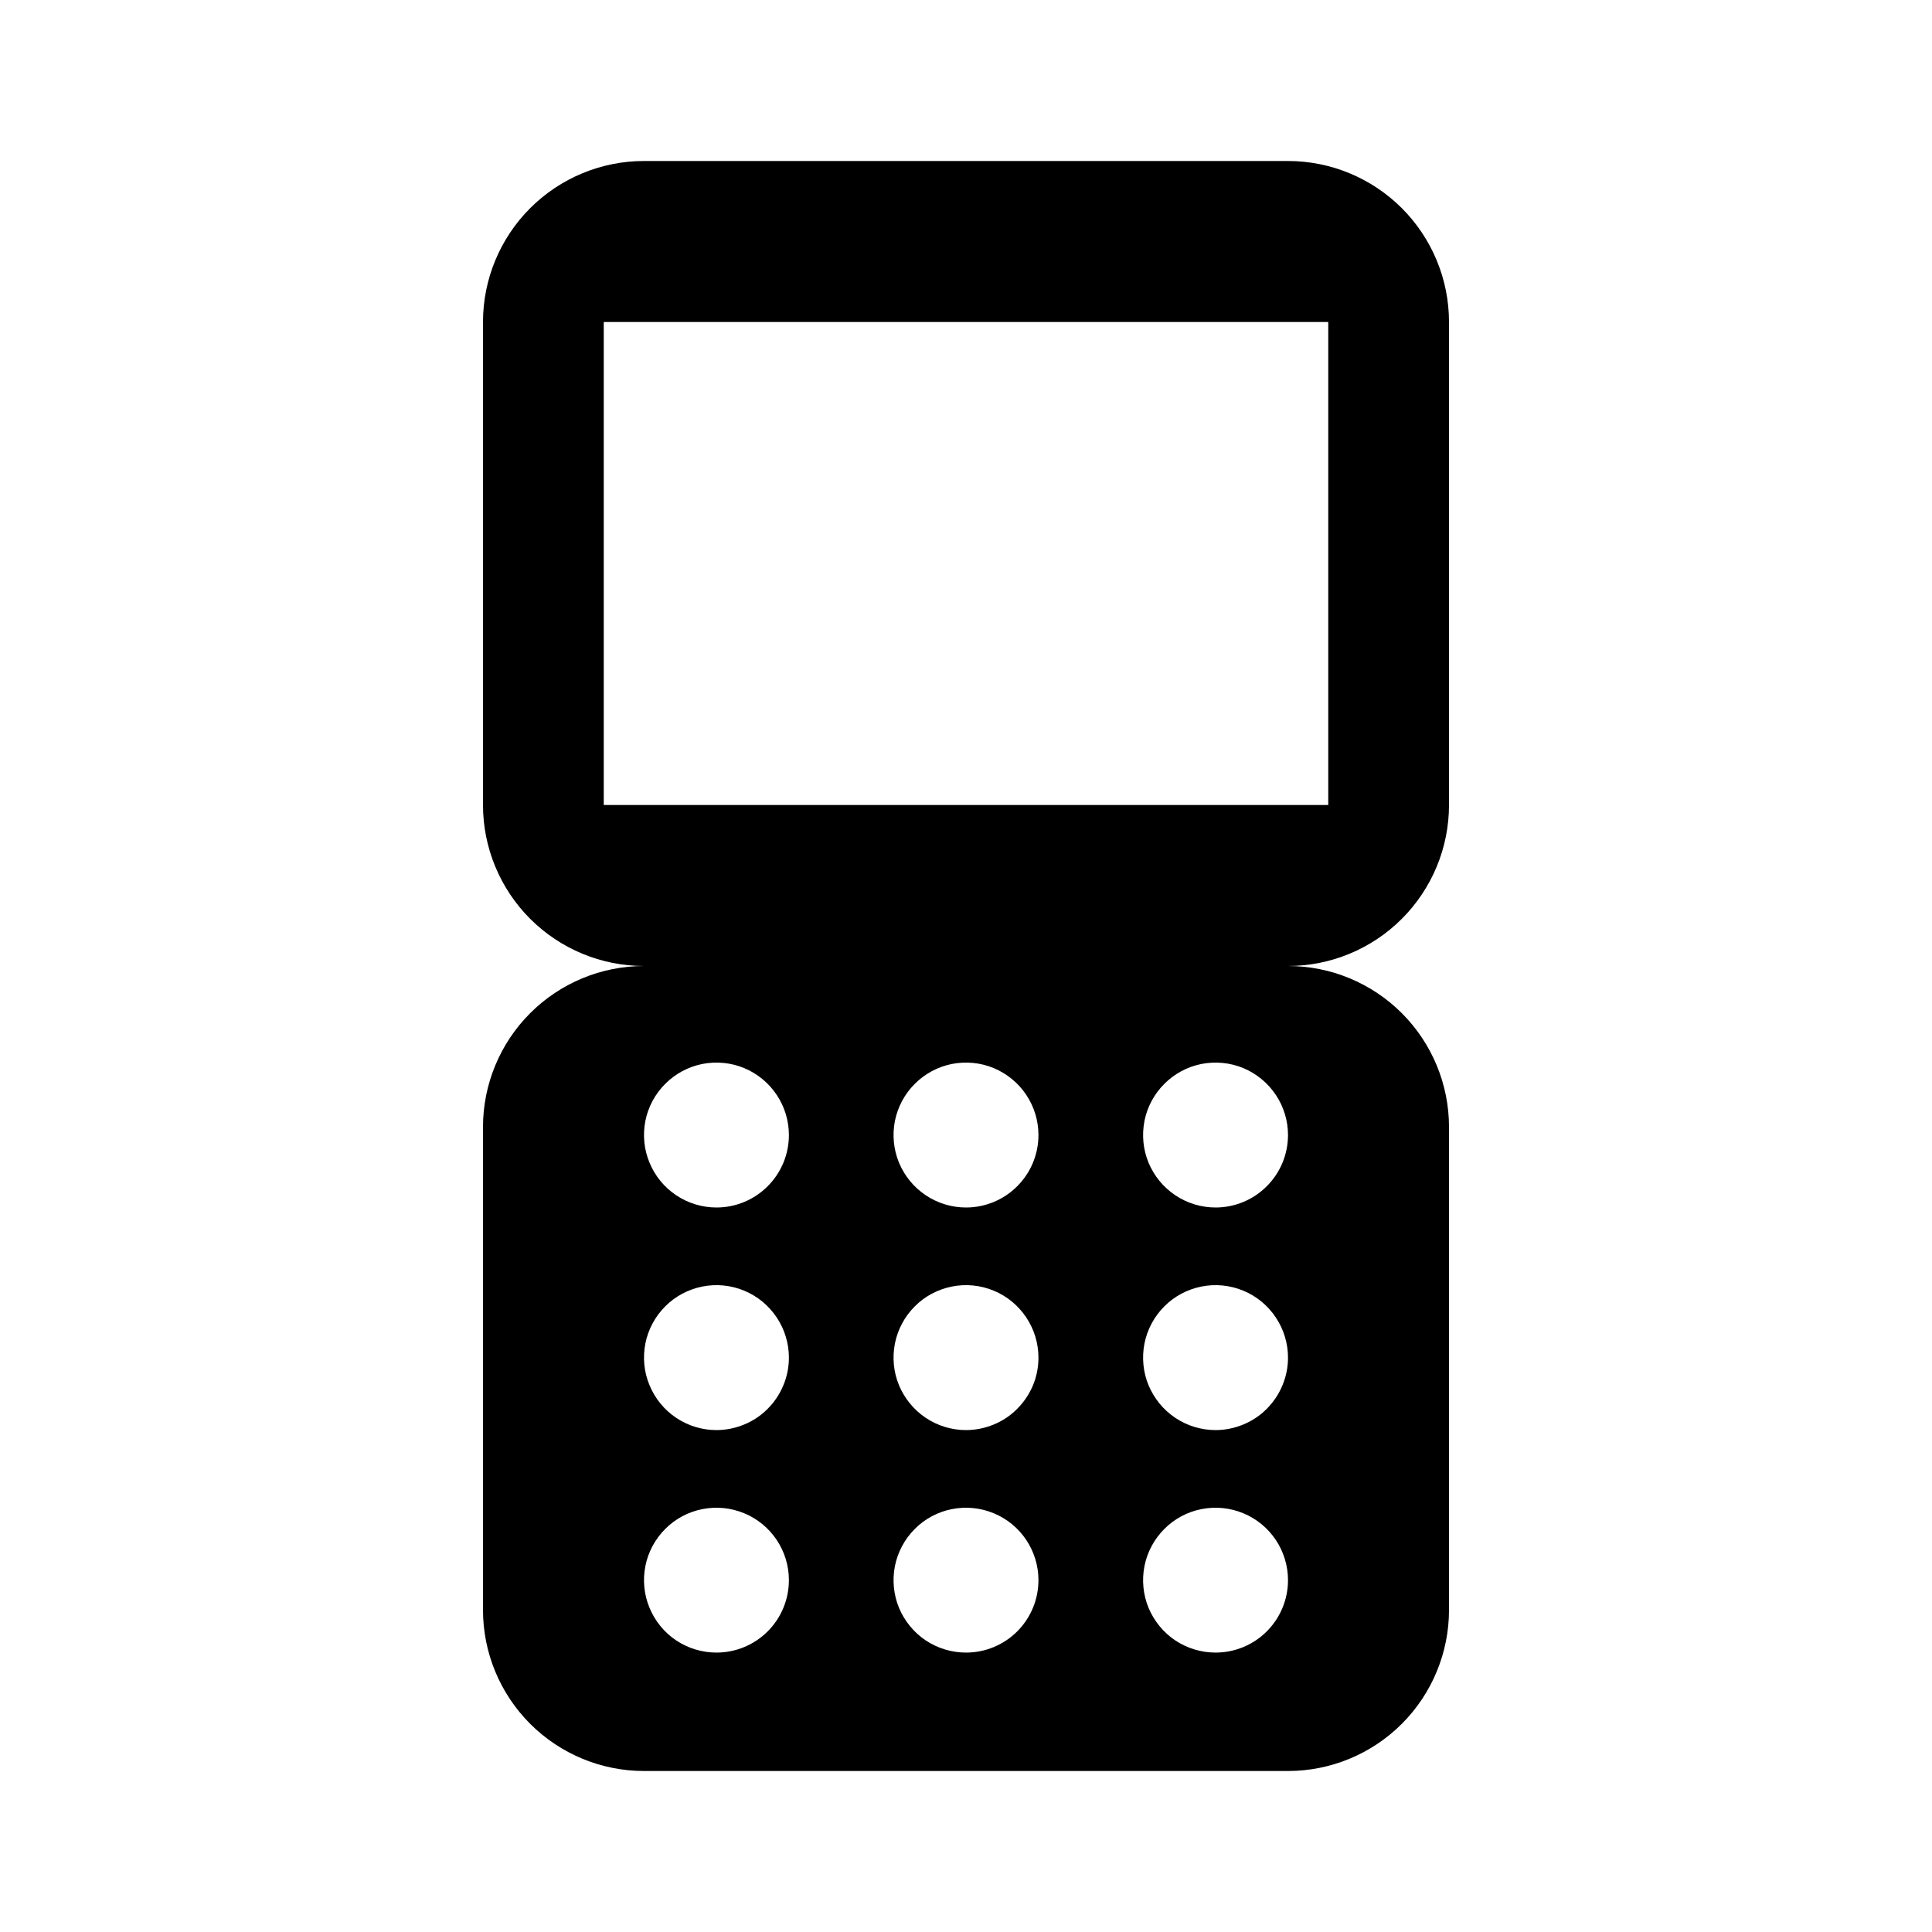 <svg width="24" height="24" viewBox="0 0 24 24" fill="none" xmlns="http://www.w3.org/2000/svg">
<path d="M18 10V4C18 3.47 17.789 2.961 17.414 2.586C17.039 2.211 16.53 2 16 2H8C7.47 2 6.961 2.211 6.586 2.586C6.211 2.961 6 3.47 6 4V10C6 10.53 6.211 11.039 6.586 11.414C6.961 11.789 7.47 12 8 12C7.47 12 6.961 12.211 6.586 12.586C6.211 12.961 6 13.47 6 14V20C6 20.53 6.211 21.039 6.586 21.414C6.961 21.789 7.47 22 8 22H16C16.53 22 17.039 21.789 17.414 21.414C17.789 21.039 18 20.53 18 20V14C18 13.47 17.789 12.961 17.414 12.586C17.039 12.211 16.53 12 16 12C16.53 12 17.039 11.789 17.414 11.414C17.789 11.039 18 10.53 18 10ZM8.9 20.529C8.722 20.529 8.548 20.476 8.4 20.378C8.252 20.279 8.137 20.138 8.069 19.974C8 19.809 7.983 19.628 8.017 19.454C8.052 19.279 8.138 19.119 8.264 18.993C8.389 18.867 8.55 18.781 8.724 18.747C8.899 18.712 9.08 18.73 9.244 18.798C9.409 18.866 9.549 18.981 9.648 19.129C9.747 19.277 9.8 19.451 9.8 19.629C9.8 19.868 9.705 20.097 9.536 20.266C9.368 20.434 9.139 20.529 8.9 20.529ZM8.9 17.765C8.722 17.765 8.548 17.712 8.4 17.613C8.252 17.514 8.137 17.373 8.069 17.209C8 17.045 7.983 16.864 8.017 16.689C8.052 16.514 8.138 16.354 8.264 16.228C8.389 16.102 8.55 16.017 8.724 15.982C8.899 15.947 9.08 15.965 9.244 16.033C9.409 16.101 9.549 16.217 9.648 16.365C9.747 16.513 9.8 16.687 9.8 16.865C9.8 16.983 9.777 17.1 9.731 17.209C9.686 17.318 9.62 17.417 9.536 17.501C9.453 17.585 9.354 17.651 9.244 17.696C9.135 17.741 9.018 17.765 8.9 17.765ZM8.9 15C8.722 15 8.548 14.947 8.4 14.848C8.252 14.749 8.137 14.609 8.069 14.444C8 14.28 7.983 14.099 8.017 13.924C8.052 13.75 8.138 13.589 8.264 13.464C8.389 13.338 8.55 13.252 8.724 13.217C8.899 13.183 9.08 13.2 9.244 13.268C9.409 13.337 9.549 13.452 9.648 13.6C9.747 13.748 9.8 13.922 9.8 14.1C9.8 14.339 9.705 14.568 9.536 14.736C9.368 14.905 9.139 15 8.9 15ZM12 20.529C11.822 20.529 11.648 20.476 11.5 20.378C11.352 20.279 11.237 20.138 11.168 19.974C11.1 19.809 11.083 19.628 11.117 19.454C11.152 19.279 11.238 19.119 11.364 18.993C11.489 18.867 11.65 18.781 11.824 18.747C11.999 18.712 12.18 18.73 12.344 18.798C12.509 18.866 12.649 18.981 12.748 19.129C12.847 19.277 12.9 19.451 12.9 19.629C12.9 19.868 12.805 20.097 12.636 20.266C12.468 20.434 12.239 20.529 12 20.529ZM12 17.765C11.822 17.765 11.648 17.712 11.5 17.613C11.352 17.514 11.237 17.373 11.168 17.209C11.1 17.045 11.083 16.864 11.117 16.689C11.152 16.514 11.238 16.354 11.364 16.228C11.489 16.102 11.65 16.017 11.824 15.982C11.999 15.947 12.18 15.965 12.344 16.033C12.509 16.101 12.649 16.217 12.748 16.365C12.847 16.513 12.9 16.687 12.9 16.865C12.9 16.983 12.877 17.1 12.832 17.209C12.786 17.318 12.72 17.417 12.636 17.501C12.553 17.585 12.454 17.651 12.344 17.696C12.235 17.741 12.118 17.765 12 17.765ZM12 15C11.822 15 11.648 14.947 11.5 14.848C11.352 14.749 11.237 14.609 11.168 14.444C11.1 14.28 11.083 14.099 11.117 13.924C11.152 13.75 11.238 13.589 11.364 13.464C11.489 13.338 11.65 13.252 11.824 13.217C11.999 13.183 12.18 13.2 12.344 13.268C12.509 13.337 12.649 13.452 12.748 13.6C12.847 13.748 12.9 13.922 12.9 14.1C12.9 14.339 12.805 14.568 12.636 14.736C12.468 14.905 12.239 15 12 15ZM15.1 20.529C14.922 20.529 14.748 20.476 14.6 20.378C14.452 20.279 14.337 20.138 14.268 19.974C14.2 19.809 14.183 19.628 14.217 19.454C14.252 19.279 14.338 19.119 14.464 18.993C14.589 18.867 14.75 18.781 14.924 18.747C15.099 18.712 15.28 18.73 15.444 18.798C15.609 18.866 15.749 18.981 15.848 19.129C15.947 19.277 16 19.451 16 19.629C16 19.868 15.905 20.097 15.736 20.266C15.568 20.434 15.339 20.529 15.1 20.529ZM15.1 17.765C14.922 17.765 14.748 17.712 14.6 17.613C14.452 17.514 14.337 17.373 14.268 17.209C14.2 17.045 14.183 16.864 14.217 16.689C14.252 16.514 14.338 16.354 14.464 16.228C14.589 16.102 14.75 16.017 14.924 15.982C15.099 15.947 15.28 15.965 15.444 16.033C15.609 16.101 15.749 16.217 15.848 16.365C15.947 16.513 16 16.687 16 16.865C16 16.983 15.977 17.1 15.931 17.209C15.886 17.318 15.82 17.417 15.736 17.501C15.653 17.585 15.554 17.651 15.444 17.696C15.335 17.741 15.218 17.765 15.1 17.765ZM15.1 15C14.922 15 14.748 14.947 14.6 14.848C14.452 14.749 14.337 14.609 14.268 14.444C14.2 14.28 14.183 14.099 14.217 13.924C14.252 13.75 14.338 13.589 14.464 13.464C14.589 13.338 14.75 13.252 14.924 13.217C15.099 13.183 15.28 13.2 15.444 13.268C15.609 13.337 15.749 13.452 15.848 13.6C15.947 13.748 16 13.922 16 14.1C16 14.339 15.905 14.568 15.736 14.736C15.568 14.905 15.339 15 15.1 15ZM16.5 10H7.5V4H16.5V10Z" fill="black"/>
</svg>
